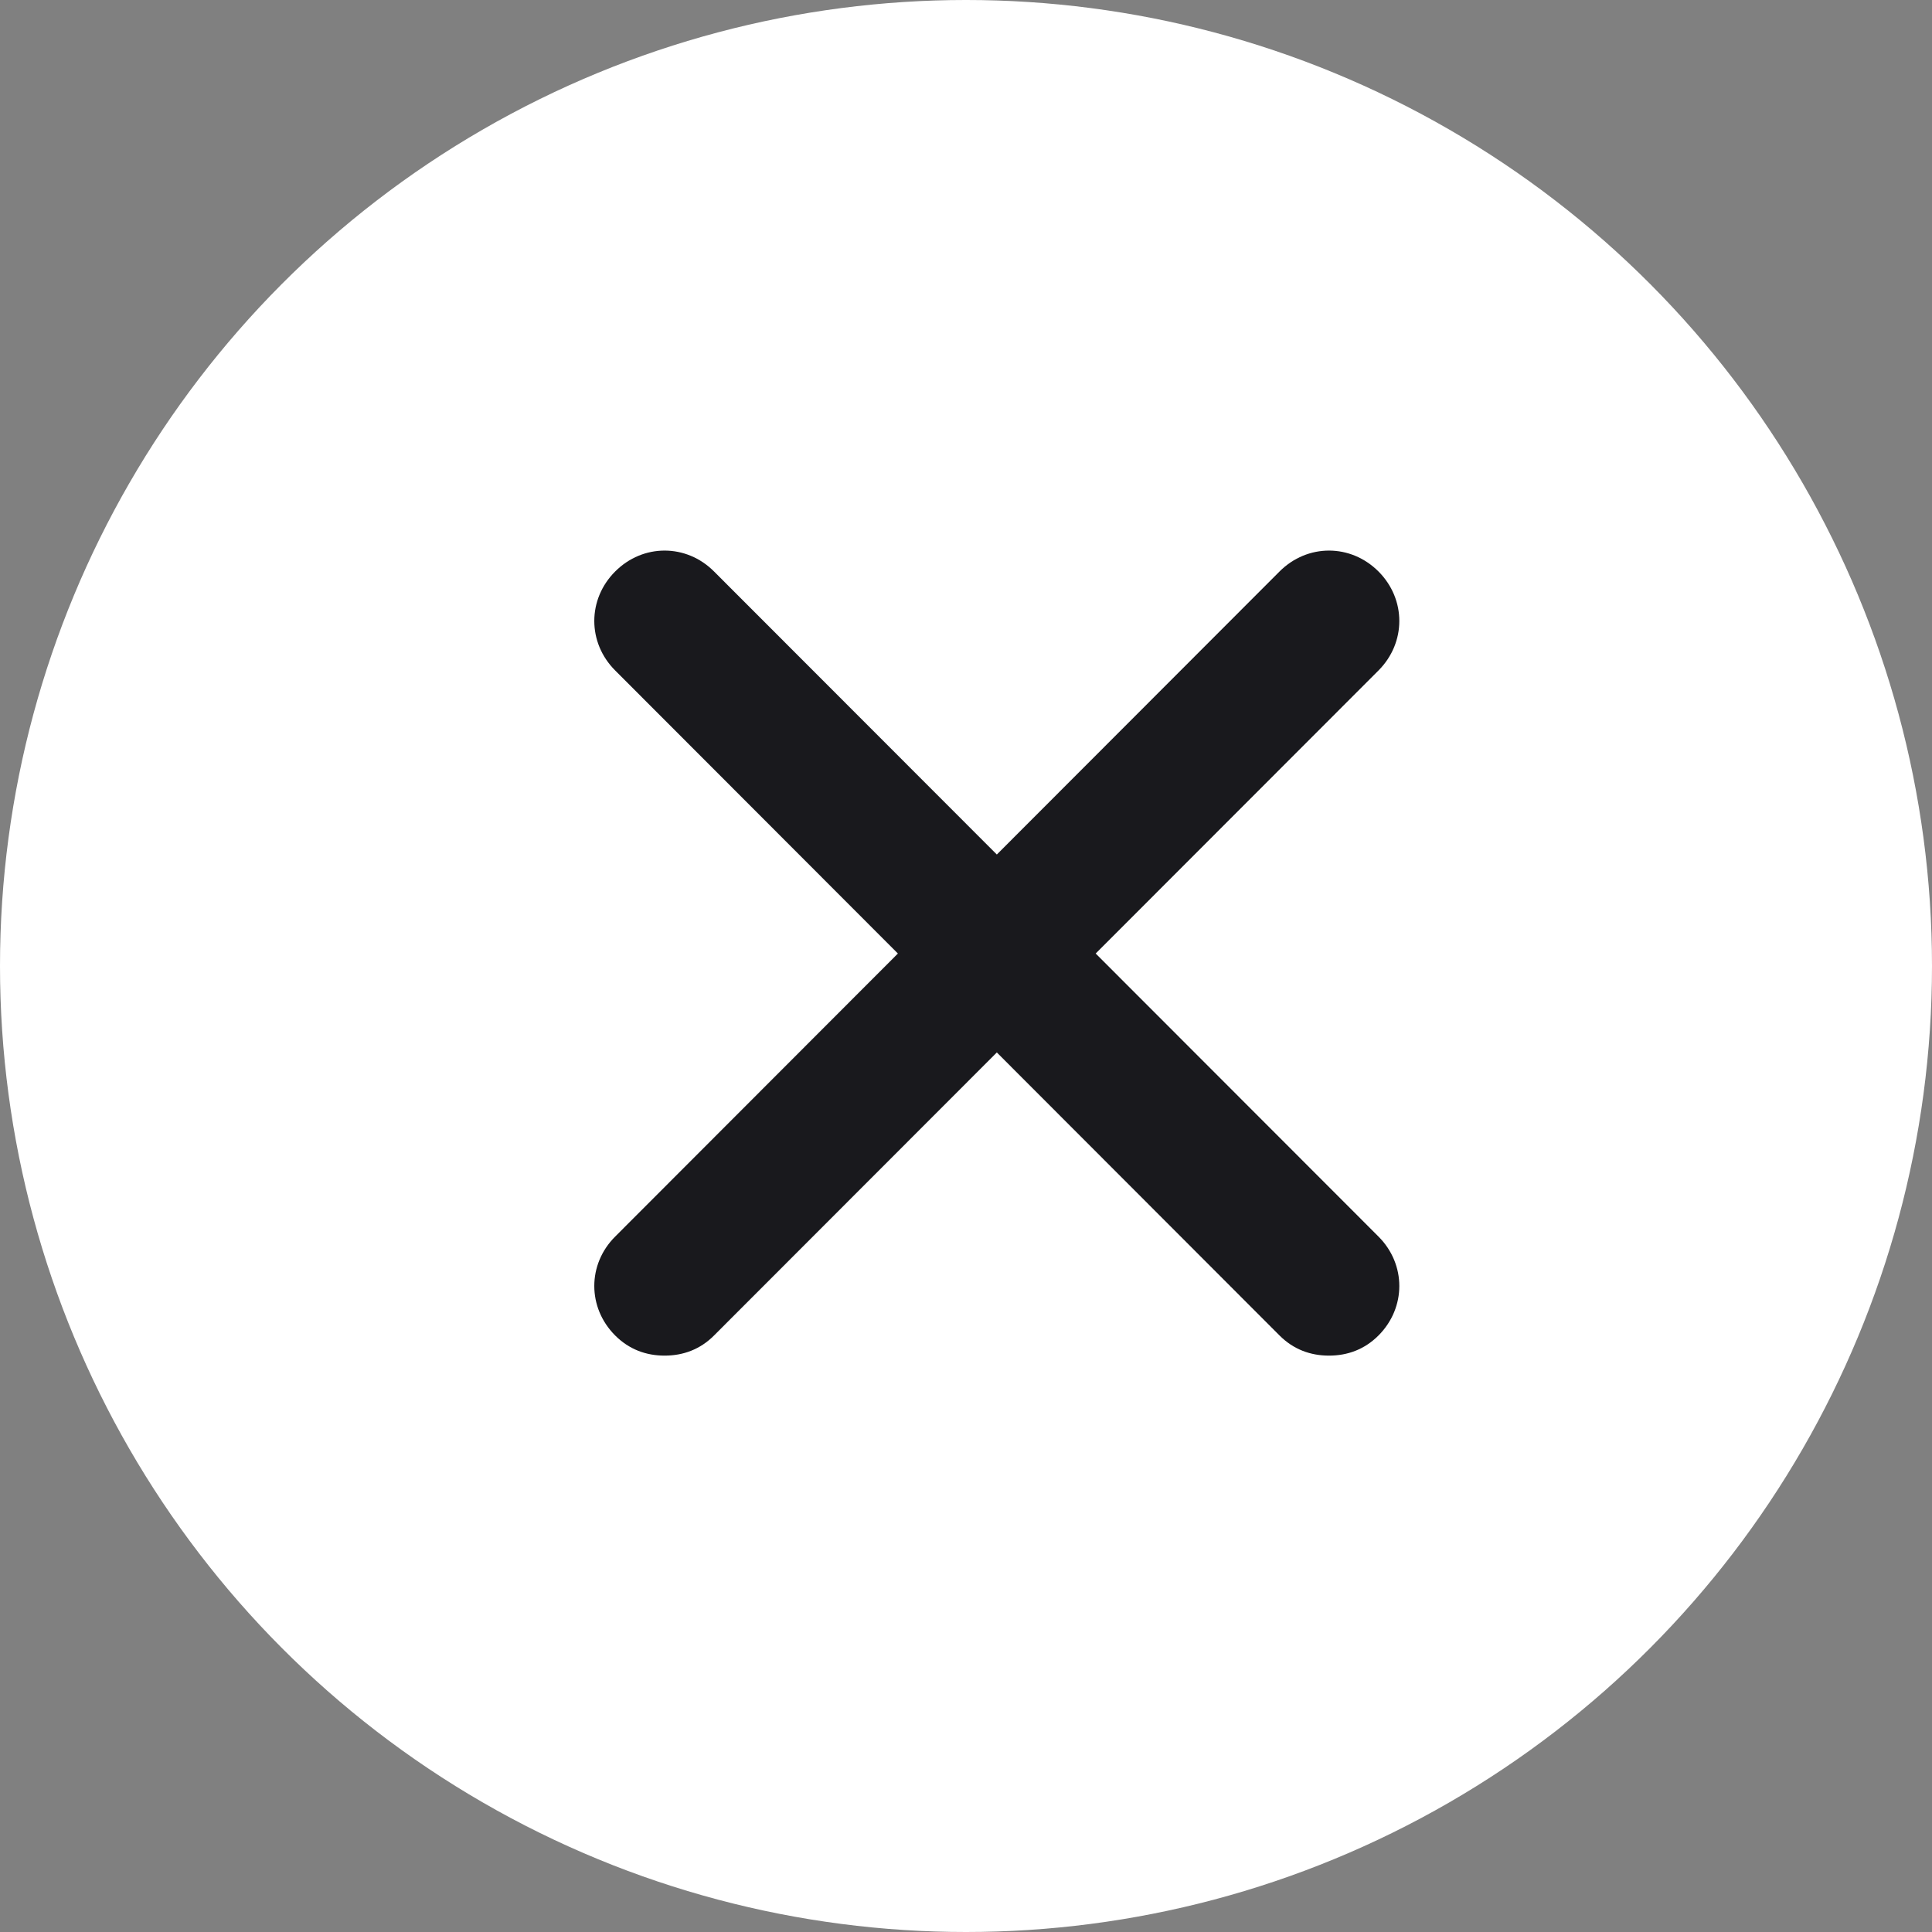 <svg width="24" height="24" viewBox="0 0 24 24" fill="none" xmlns="http://www.w3.org/2000/svg">
<rect x="0" y="0" width="24" height="24" fill="#808080" stroke="none"/>
<circle cx="12" cy="12" r="12" fill="white"/>
<path d="M17.124 15.361C17.469 15.706 17.469 16.244 17.124 16.59C16.951 16.763 16.74 16.84 16.509 16.84C16.279 16.84 16.068 16.763 15.895 16.59L12.383 13.074L8.87 16.59C8.698 16.763 8.486 16.84 8.256 16.84C8.026 16.84 7.815 16.763 7.642 16.59C7.296 16.244 7.296 15.706 7.642 15.361L11.154 11.845L7.642 8.329C7.296 7.983 7.296 7.445 7.642 7.099C7.987 6.753 8.525 6.753 8.87 7.099L12.383 10.615L15.895 7.099C16.241 6.753 16.778 6.753 17.124 7.099C17.469 7.445 17.469 7.983 17.124 8.329L13.611 11.845L17.124 15.361Z" fill="#19191D"/>
</svg>
